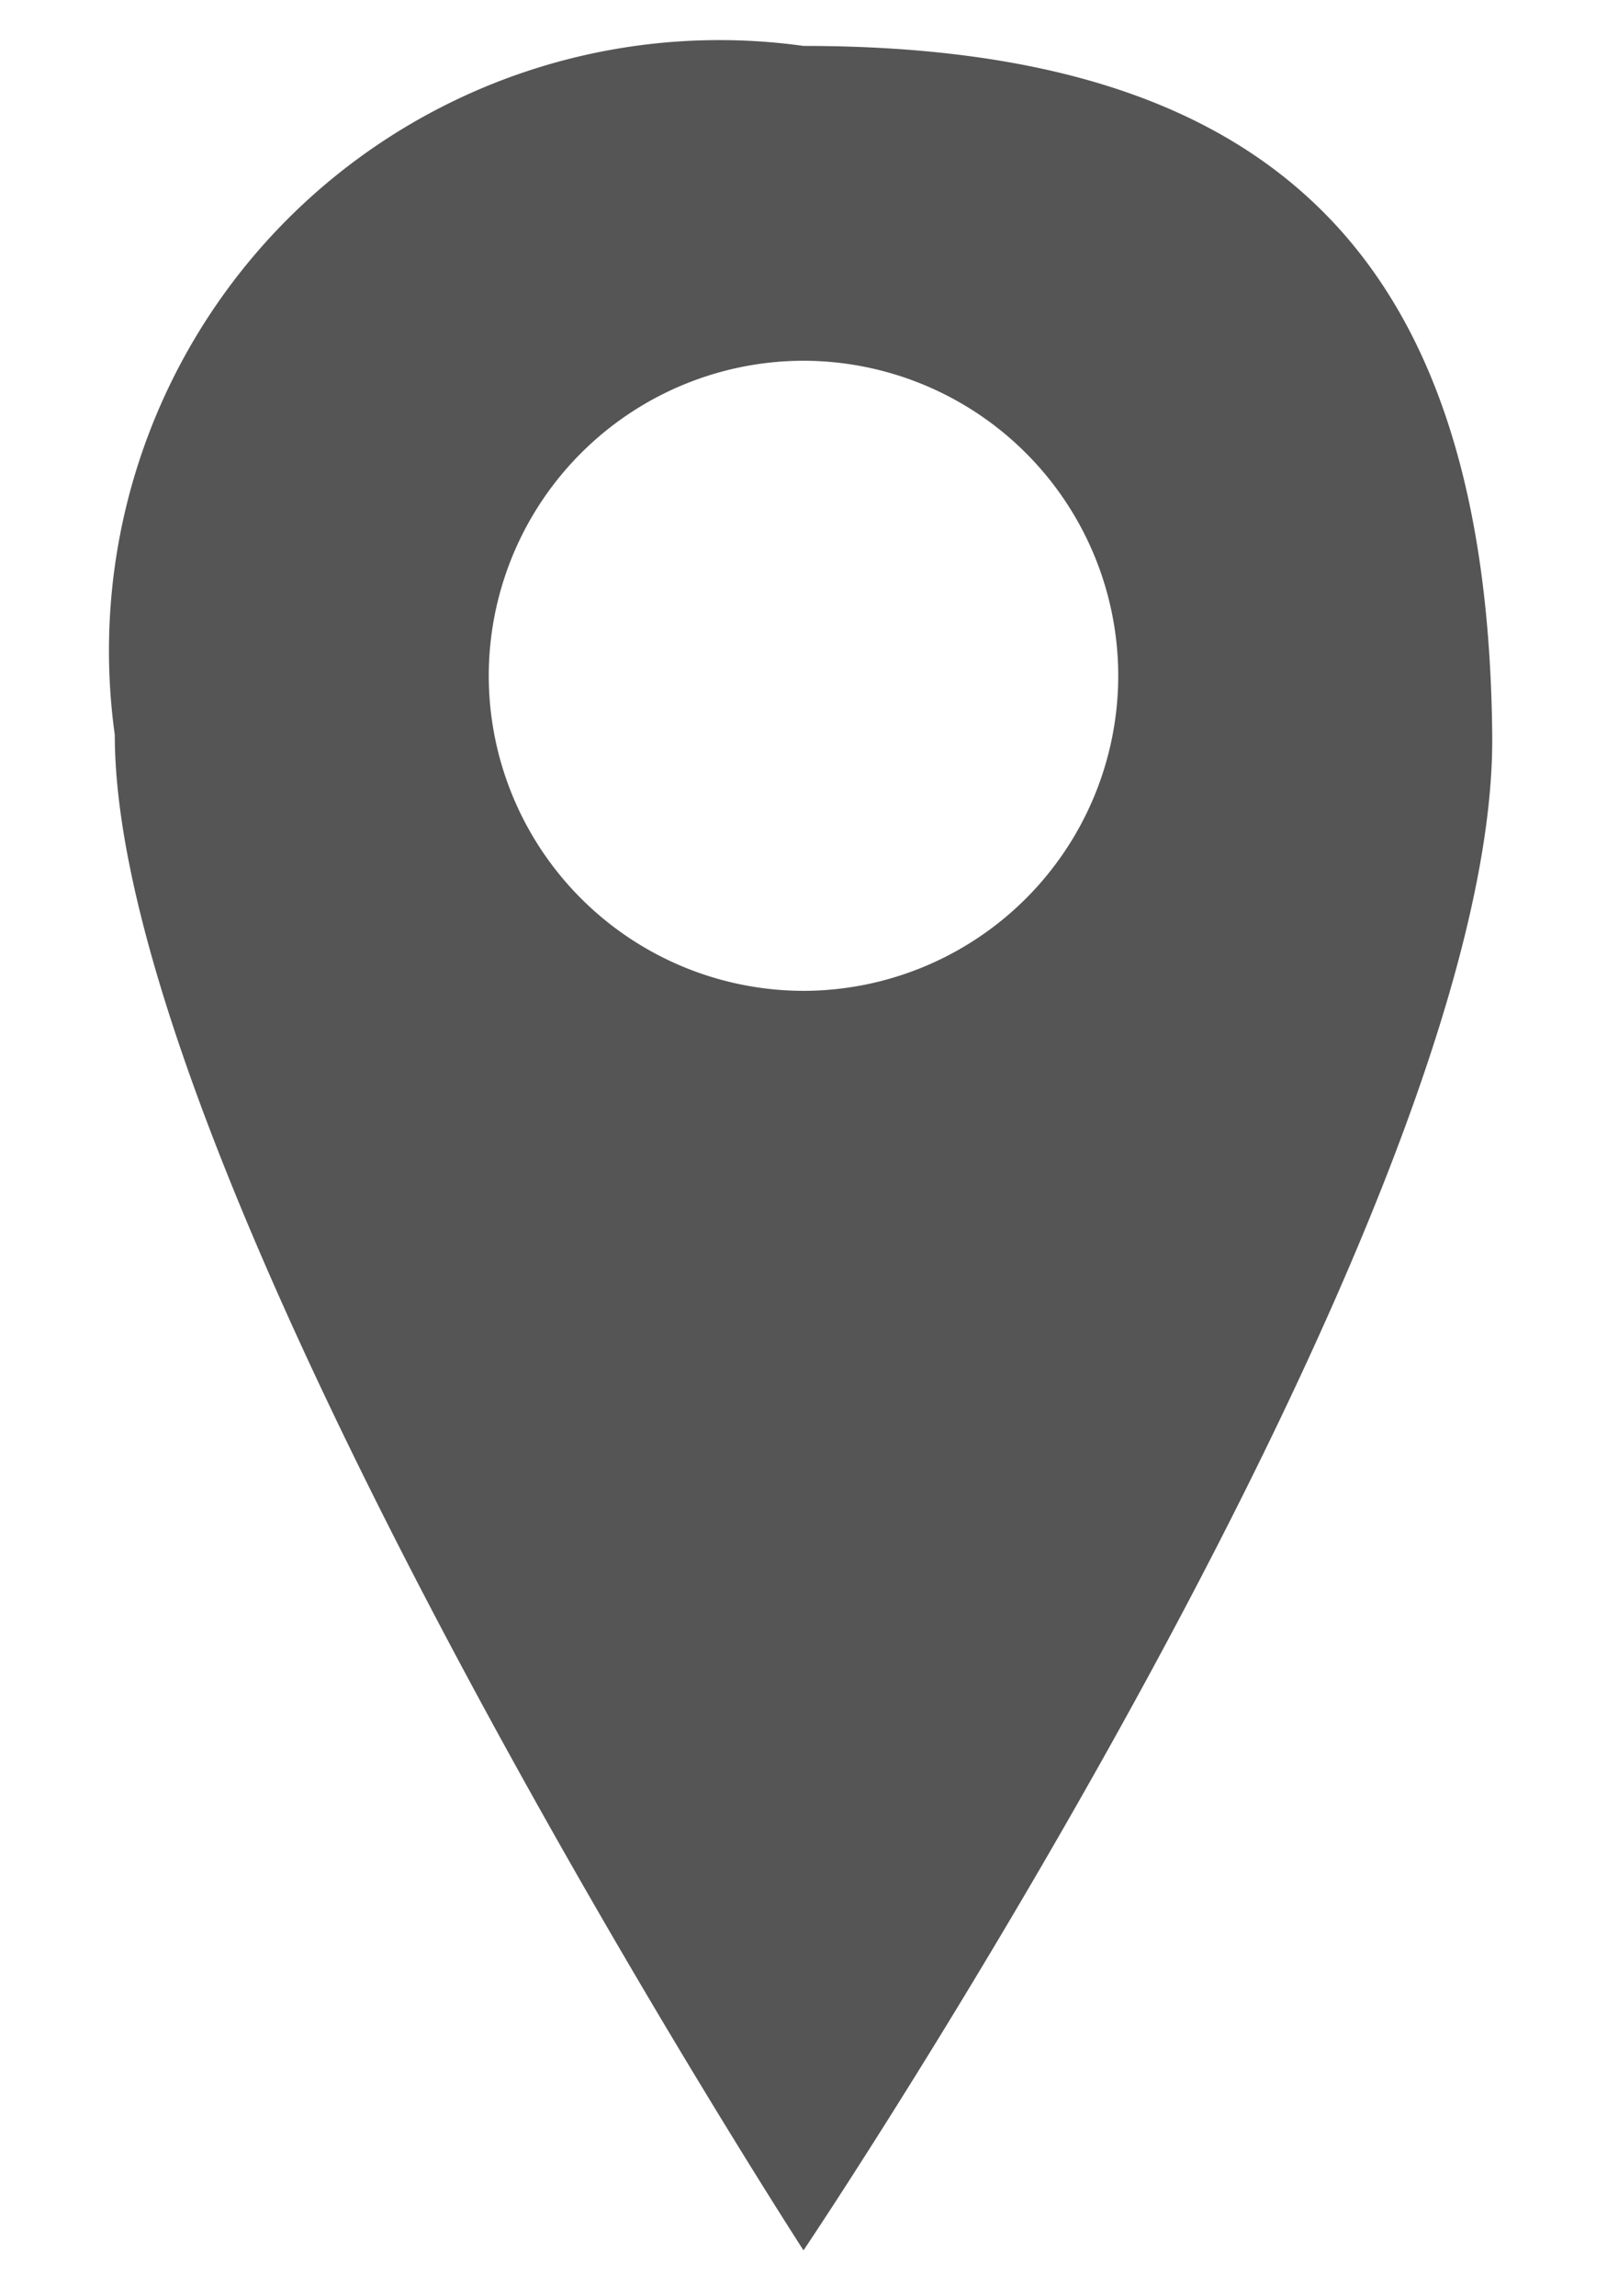 <svg xmlns="http://www.w3.org/2000/svg" viewBox="0 0 7 10">
  <title>Find location</title>
  <path fill="#555" d="M3.5 9.8c-.03-.046-3-4.646-3-6.6a2.659 2.659 0 0 1 3-3c2.054 0 2.98.925 3 3 .021 2.093-2.969 6.555-3 6.6zm0-8.229a1.373 1.373 0 0 0-1.371 1.371A1.373 1.373 0 0 0 3.5 4.315a1.373 1.373 0 0 0 1.371-1.372A1.373 1.373 0 0 0 3.5 1.571z" />
</svg>